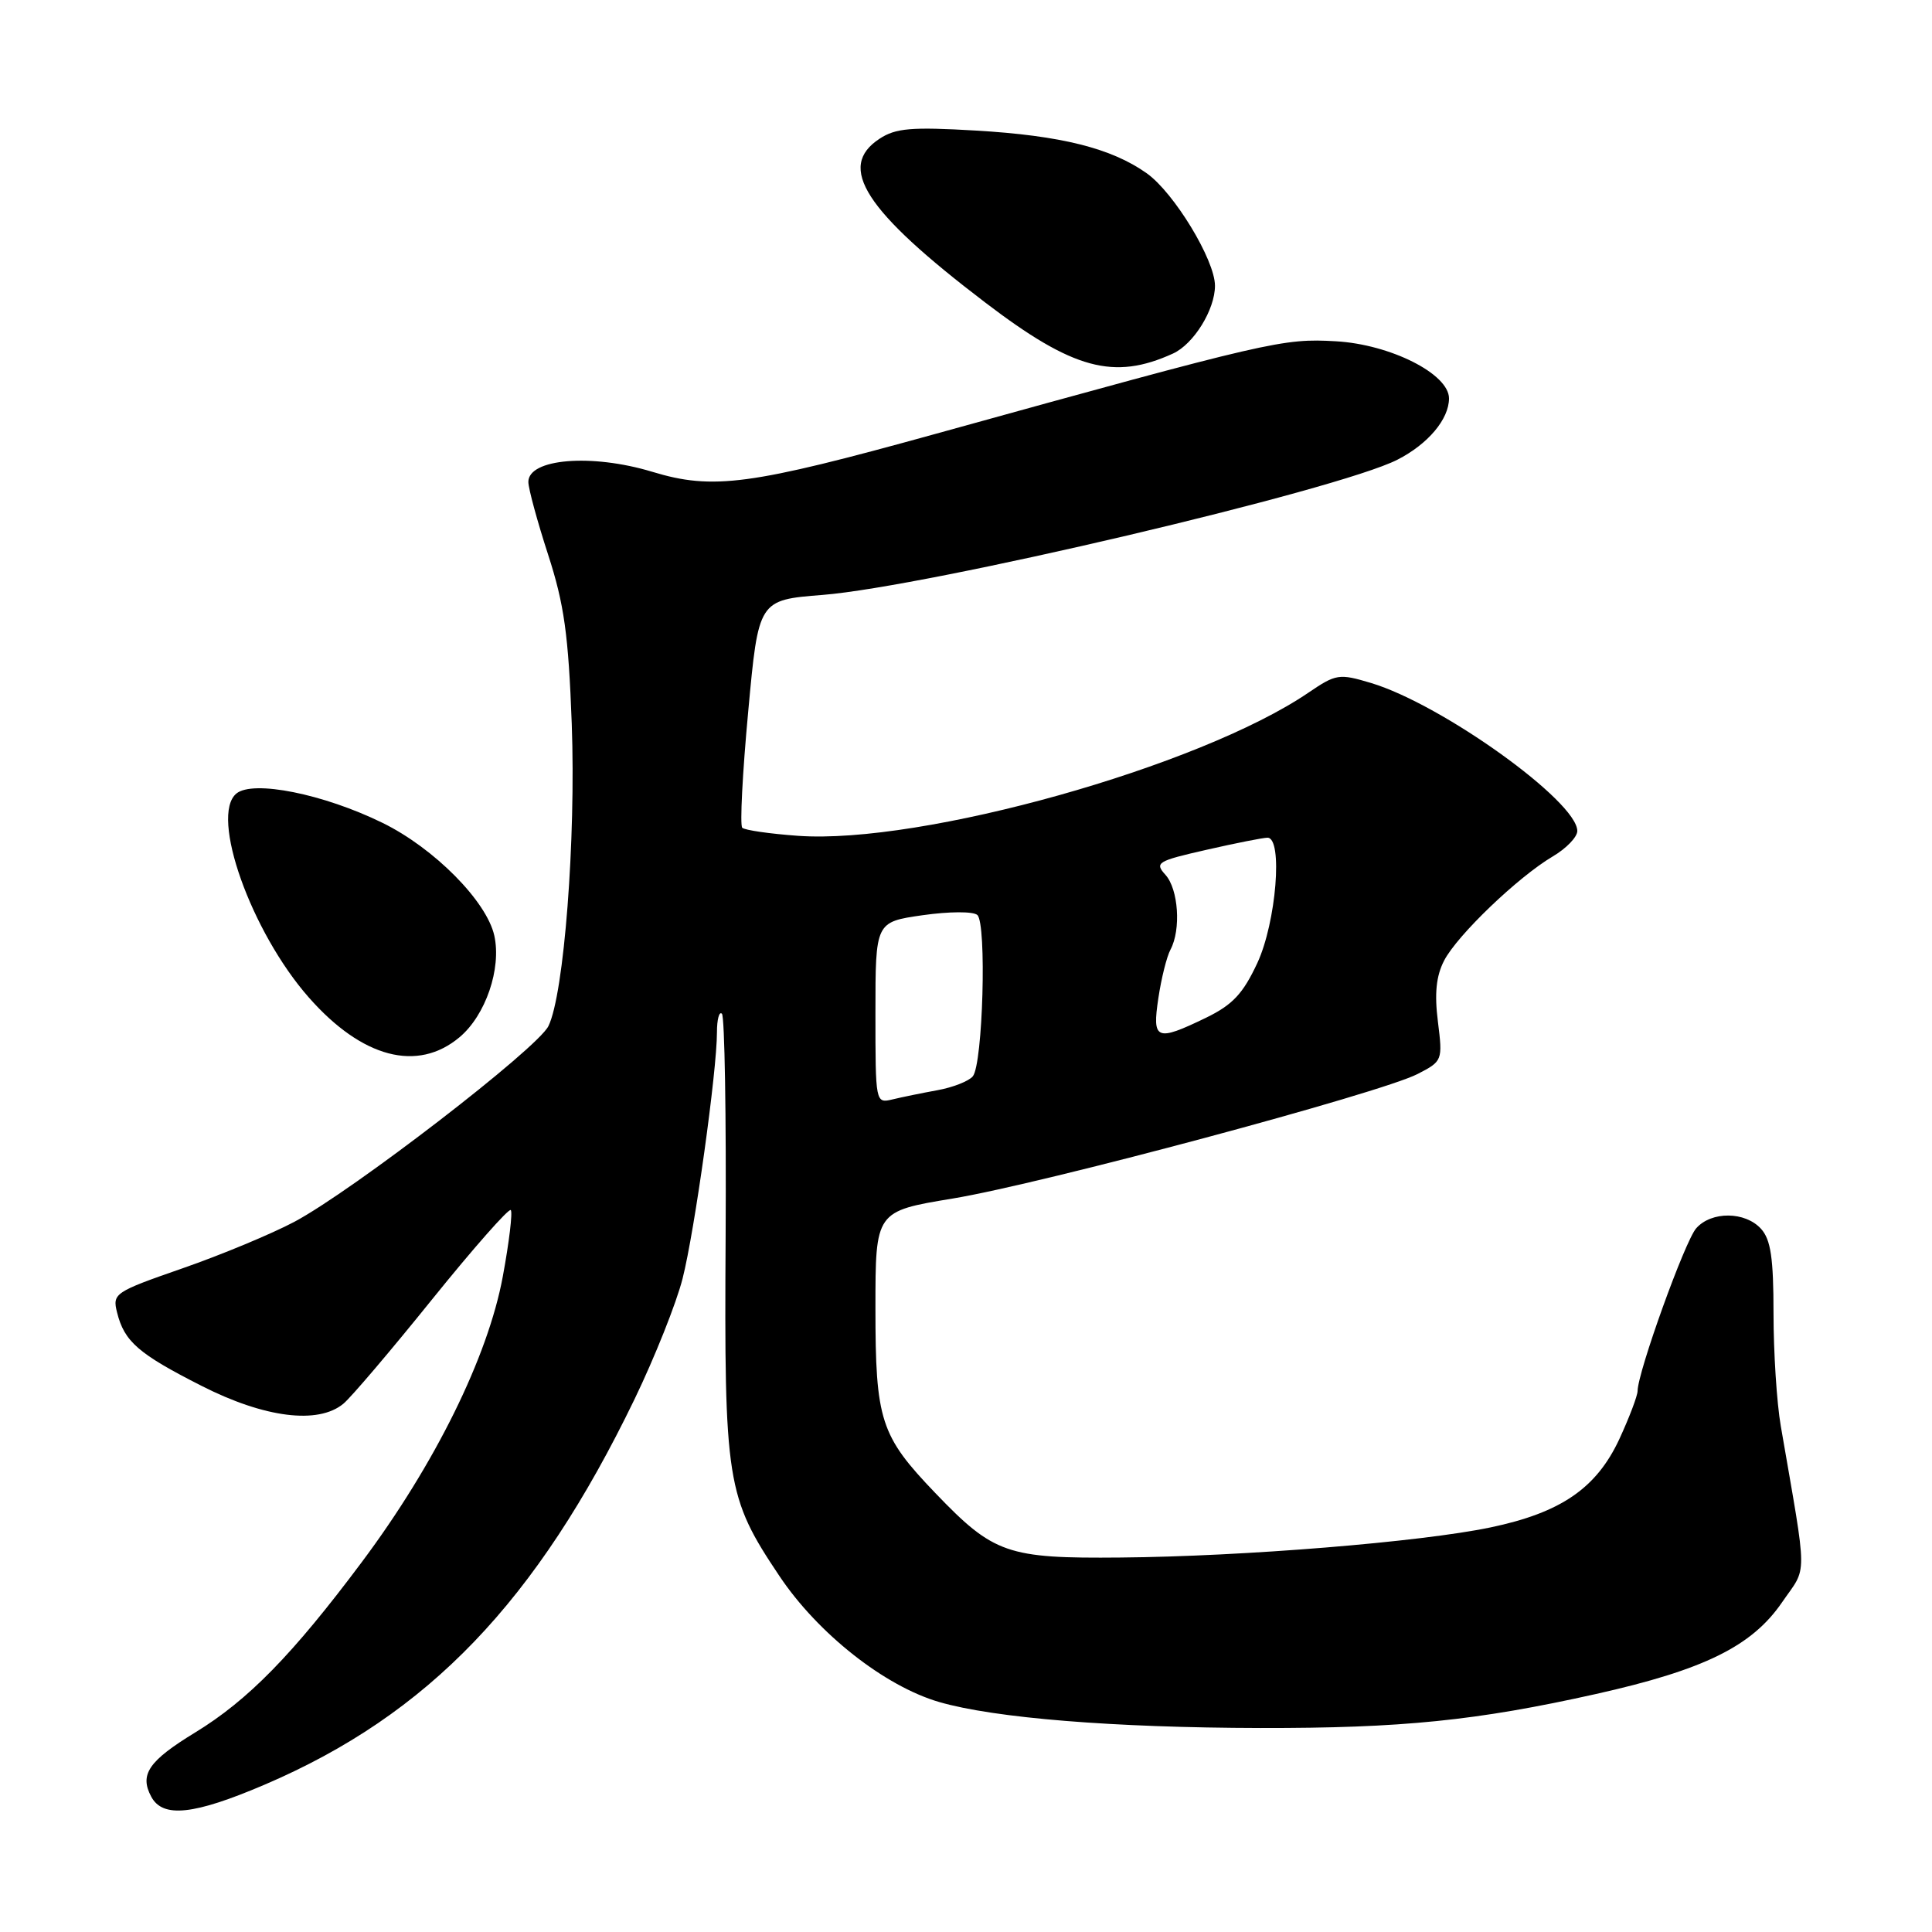 <?xml version="1.0" encoding="UTF-8" standalone="no"?>
<!DOCTYPE svg PUBLIC "-//W3C//DTD SVG 1.1//EN" "http://www.w3.org/Graphics/SVG/1.1/DTD/svg11.dtd" >
<svg xmlns="http://www.w3.org/2000/svg" xmlns:xlink="http://www.w3.org/1999/xlink" version="1.1" viewBox="0 0 256 256">
 <g >
 <path fill="currentColor"
d=" M 35.08 236.47 C 56.75 227.19 71.09 212.25 84.08 185.40 C 86.76 179.85 89.63 172.65 90.45 169.40 C 92.05 163.08 95.00 141.92 95.00 136.78 C 95.00 135.07 95.30 133.96 95.66 134.33 C 96.02 134.69 96.24 147.93 96.15 163.74 C 95.95 196.44 96.25 198.34 103.27 208.82 C 108.37 216.45 117.22 223.43 124.46 225.53 C 131.76 227.65 147.53 228.93 167.03 228.97 C 185.71 229.00 195.65 228.00 211.49 224.46 C 225.78 221.26 232.11 218.15 236.10 212.36 C 239.53 207.37 239.55 209.78 235.96 188.94 C 235.43 185.88 235.00 179.17 235.00 174.02 C 235.00 166.71 234.64 164.26 233.35 162.83 C 231.25 160.51 226.78 160.47 224.76 162.75 C 223.27 164.42 217.01 181.80 216.99 184.31 C 216.98 184.96 215.89 187.83 214.57 190.69 C 211.53 197.21 206.82 200.44 197.50 202.39 C 188.28 204.32 164.74 206.24 148.50 206.38 C 133.45 206.52 131.67 205.90 123.92 197.82 C 116.66 190.25 116.00 188.21 116.00 173.35 C 116.00 160.50 116.00 160.50 126.25 158.81 C 138.12 156.85 182.91 144.85 187.84 142.31 C 191.14 140.61 191.17 140.52 190.53 135.37 C 190.06 131.64 190.30 129.33 191.35 127.29 C 193.09 123.92 201.15 116.20 205.75 113.48 C 207.54 112.43 209.00 110.91 209.00 110.11 C 209.00 106.19 191.08 93.33 181.67 90.50 C 177.43 89.23 177.04 89.29 173.36 91.79 C 158.95 101.59 122.09 111.92 105.74 110.75 C 101.99 110.48 98.67 110.00 98.35 109.68 C 98.03 109.36 98.38 102.44 99.14 94.30 C 100.50 79.50 100.50 79.50 109.00 78.83 C 122.85 77.73 177.29 64.93 185.15 60.92 C 189.22 58.85 192.00 55.54 192.00 52.79 C 192.00 49.55 184.23 45.63 177.00 45.22 C 169.97 44.82 168.46 45.17 124.00 57.48 C 99.33 64.31 94.48 64.96 86.41 62.51 C 78.38 60.08 69.99 60.77 70.01 63.87 C 70.02 64.76 71.20 69.10 72.63 73.50 C 74.76 80.07 75.32 84.08 75.76 95.91 C 76.32 111.20 74.74 131.76 72.67 135.96 C 71.22 138.93 46.71 157.80 39.00 161.90 C 35.98 163.50 29.31 166.28 24.18 168.06 C 15.18 171.19 14.88 171.39 15.51 173.90 C 16.47 177.77 18.34 179.39 26.72 183.64 C 35.06 187.88 42.16 188.77 45.50 186.00 C 46.50 185.18 51.79 178.96 57.25 172.18 C 62.72 165.40 67.41 160.08 67.68 160.34 C 67.94 160.61 67.47 164.58 66.62 169.16 C 64.65 179.80 57.63 194.03 47.93 207.00 C 38.79 219.23 32.87 225.29 25.85 229.57 C 19.69 233.33 18.46 235.13 20.04 238.07 C 21.57 240.93 25.68 240.49 35.08 236.47 Z  M 60.90 137.43 C 64.35 134.53 66.46 128.35 65.50 123.98 C 64.49 119.42 57.53 112.39 50.70 109.04 C 42.87 105.20 33.52 103.33 31.32 105.15 C 27.79 108.08 33.26 123.47 40.92 132.17 C 47.98 140.19 55.32 142.12 60.90 137.43 Z  M 155.42 46.85 C 158.17 45.60 161.00 41.02 160.99 37.85 C 160.98 34.44 155.57 25.54 151.96 22.97 C 147.28 19.64 140.59 17.96 129.30 17.30 C 120.76 16.80 118.68 16.98 116.55 18.38 C 110.83 22.12 114.58 27.93 130.58 40.11 C 142.19 48.96 147.59 50.42 155.42 46.85 Z  M 116.00 134.20 C 116.00 122.17 116.00 122.17 122.25 121.27 C 125.78 120.77 128.94 120.75 129.50 121.24 C 130.76 122.34 130.24 141.01 128.90 142.62 C 128.37 143.26 126.26 144.09 124.21 144.46 C 122.17 144.83 119.49 145.38 118.25 145.68 C 116.01 146.21 116.00 146.16 116.00 134.20 Z  M 153.49 132.25 C 153.88 129.64 154.60 126.74 155.10 125.82 C 156.51 123.17 156.15 117.83 154.43 115.92 C 152.97 114.31 153.32 114.09 159.88 112.60 C 163.74 111.72 167.37 111.00 167.95 111.00 C 170.02 111.00 169.11 122.22 166.60 127.61 C 164.70 131.68 163.33 133.14 159.80 134.86 C 153.20 138.05 152.65 137.82 153.49 132.25 Z "/>
</g>
</svg>